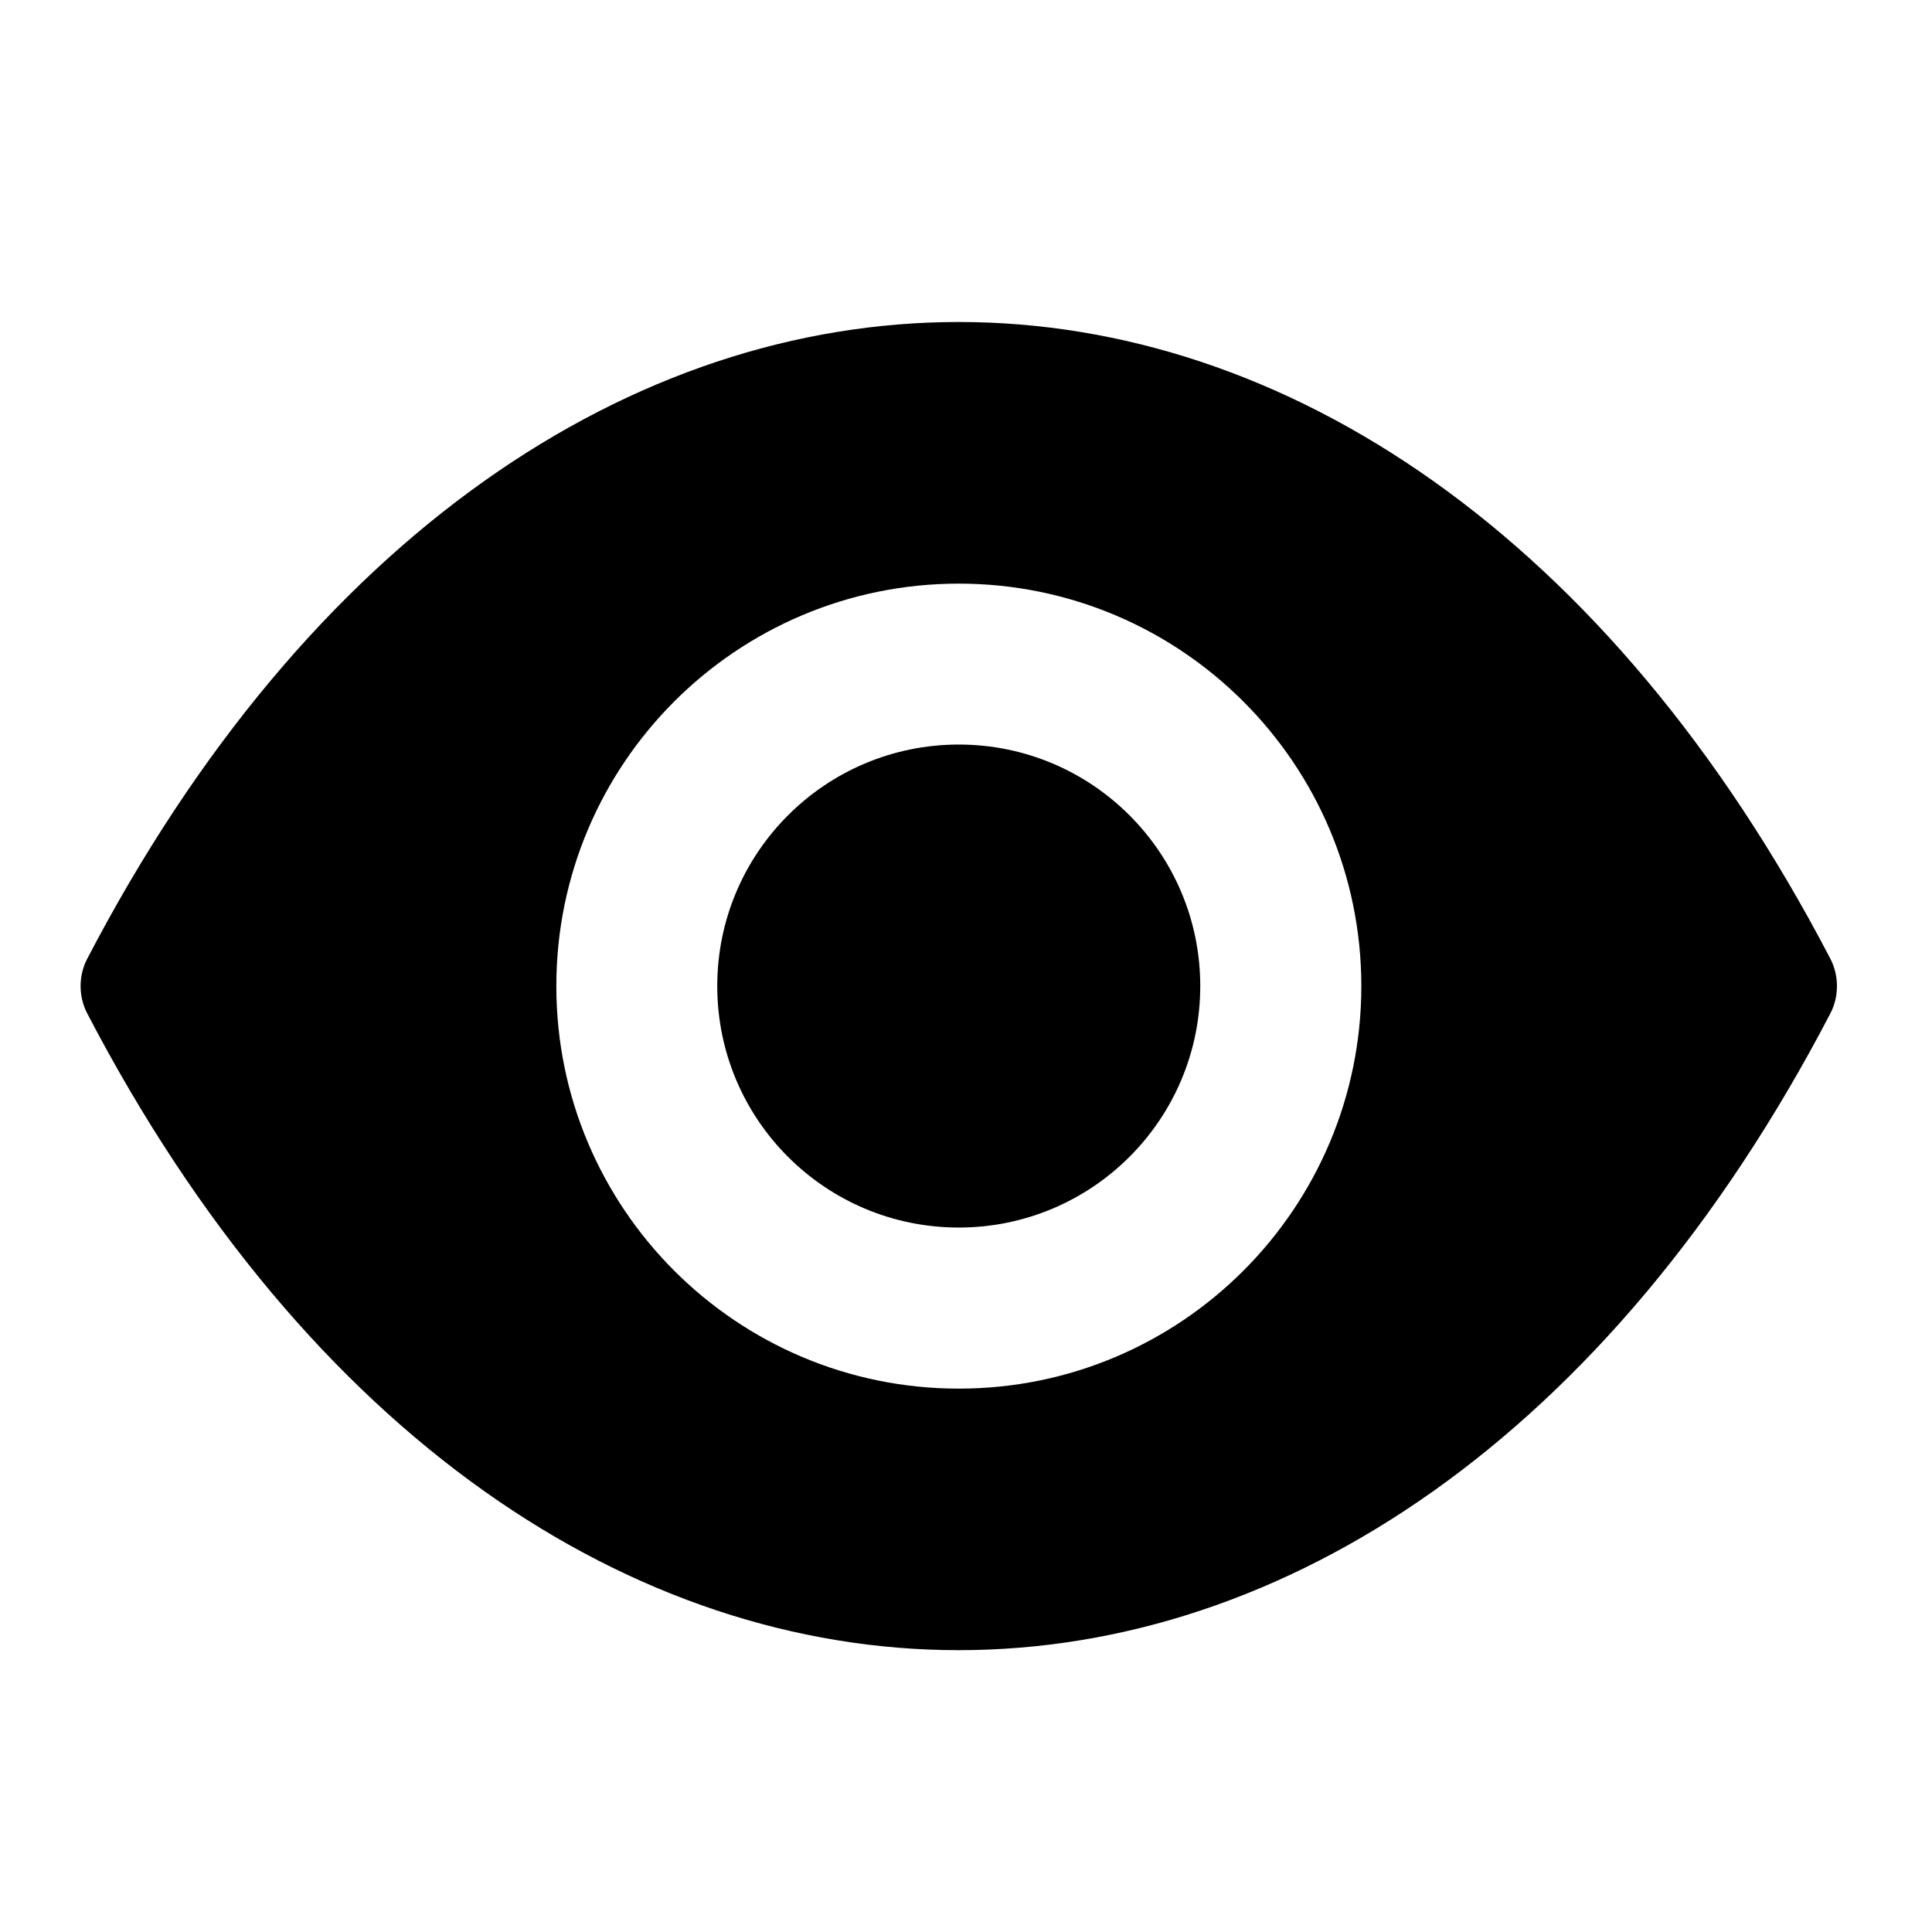 <svg width="24" height="24" viewBox="0 0 24 24" fill="none" xmlns="http://www.w3.org/2000/svg">
<path d="M1.083 11.911C6.579 1.363 17.241 1.363 22.738 11.911C22.846 12.12 22.847 12.379 22.738 12.588C17.241 23.136 6.579 23.136 1.083 12.588C0.974 12.379 0.974 12.12 1.083 11.911ZM11.911 7.25C9.149 7.25 6.911 9.489 6.911 12.25C6.911 15.011 9.15 17.25 11.911 17.25C14.671 17.25 16.91 15.011 16.911 12.25C16.91 9.489 14.672 7.251 11.911 7.25ZM11.91 9.249C13.566 9.249 14.91 10.593 14.91 12.249C14.91 13.906 13.566 15.249 11.91 15.249C10.253 15.249 8.91 13.906 8.91 12.249C8.91 10.593 10.253 9.25 11.91 9.249Z" fill="black"/>
</svg>
